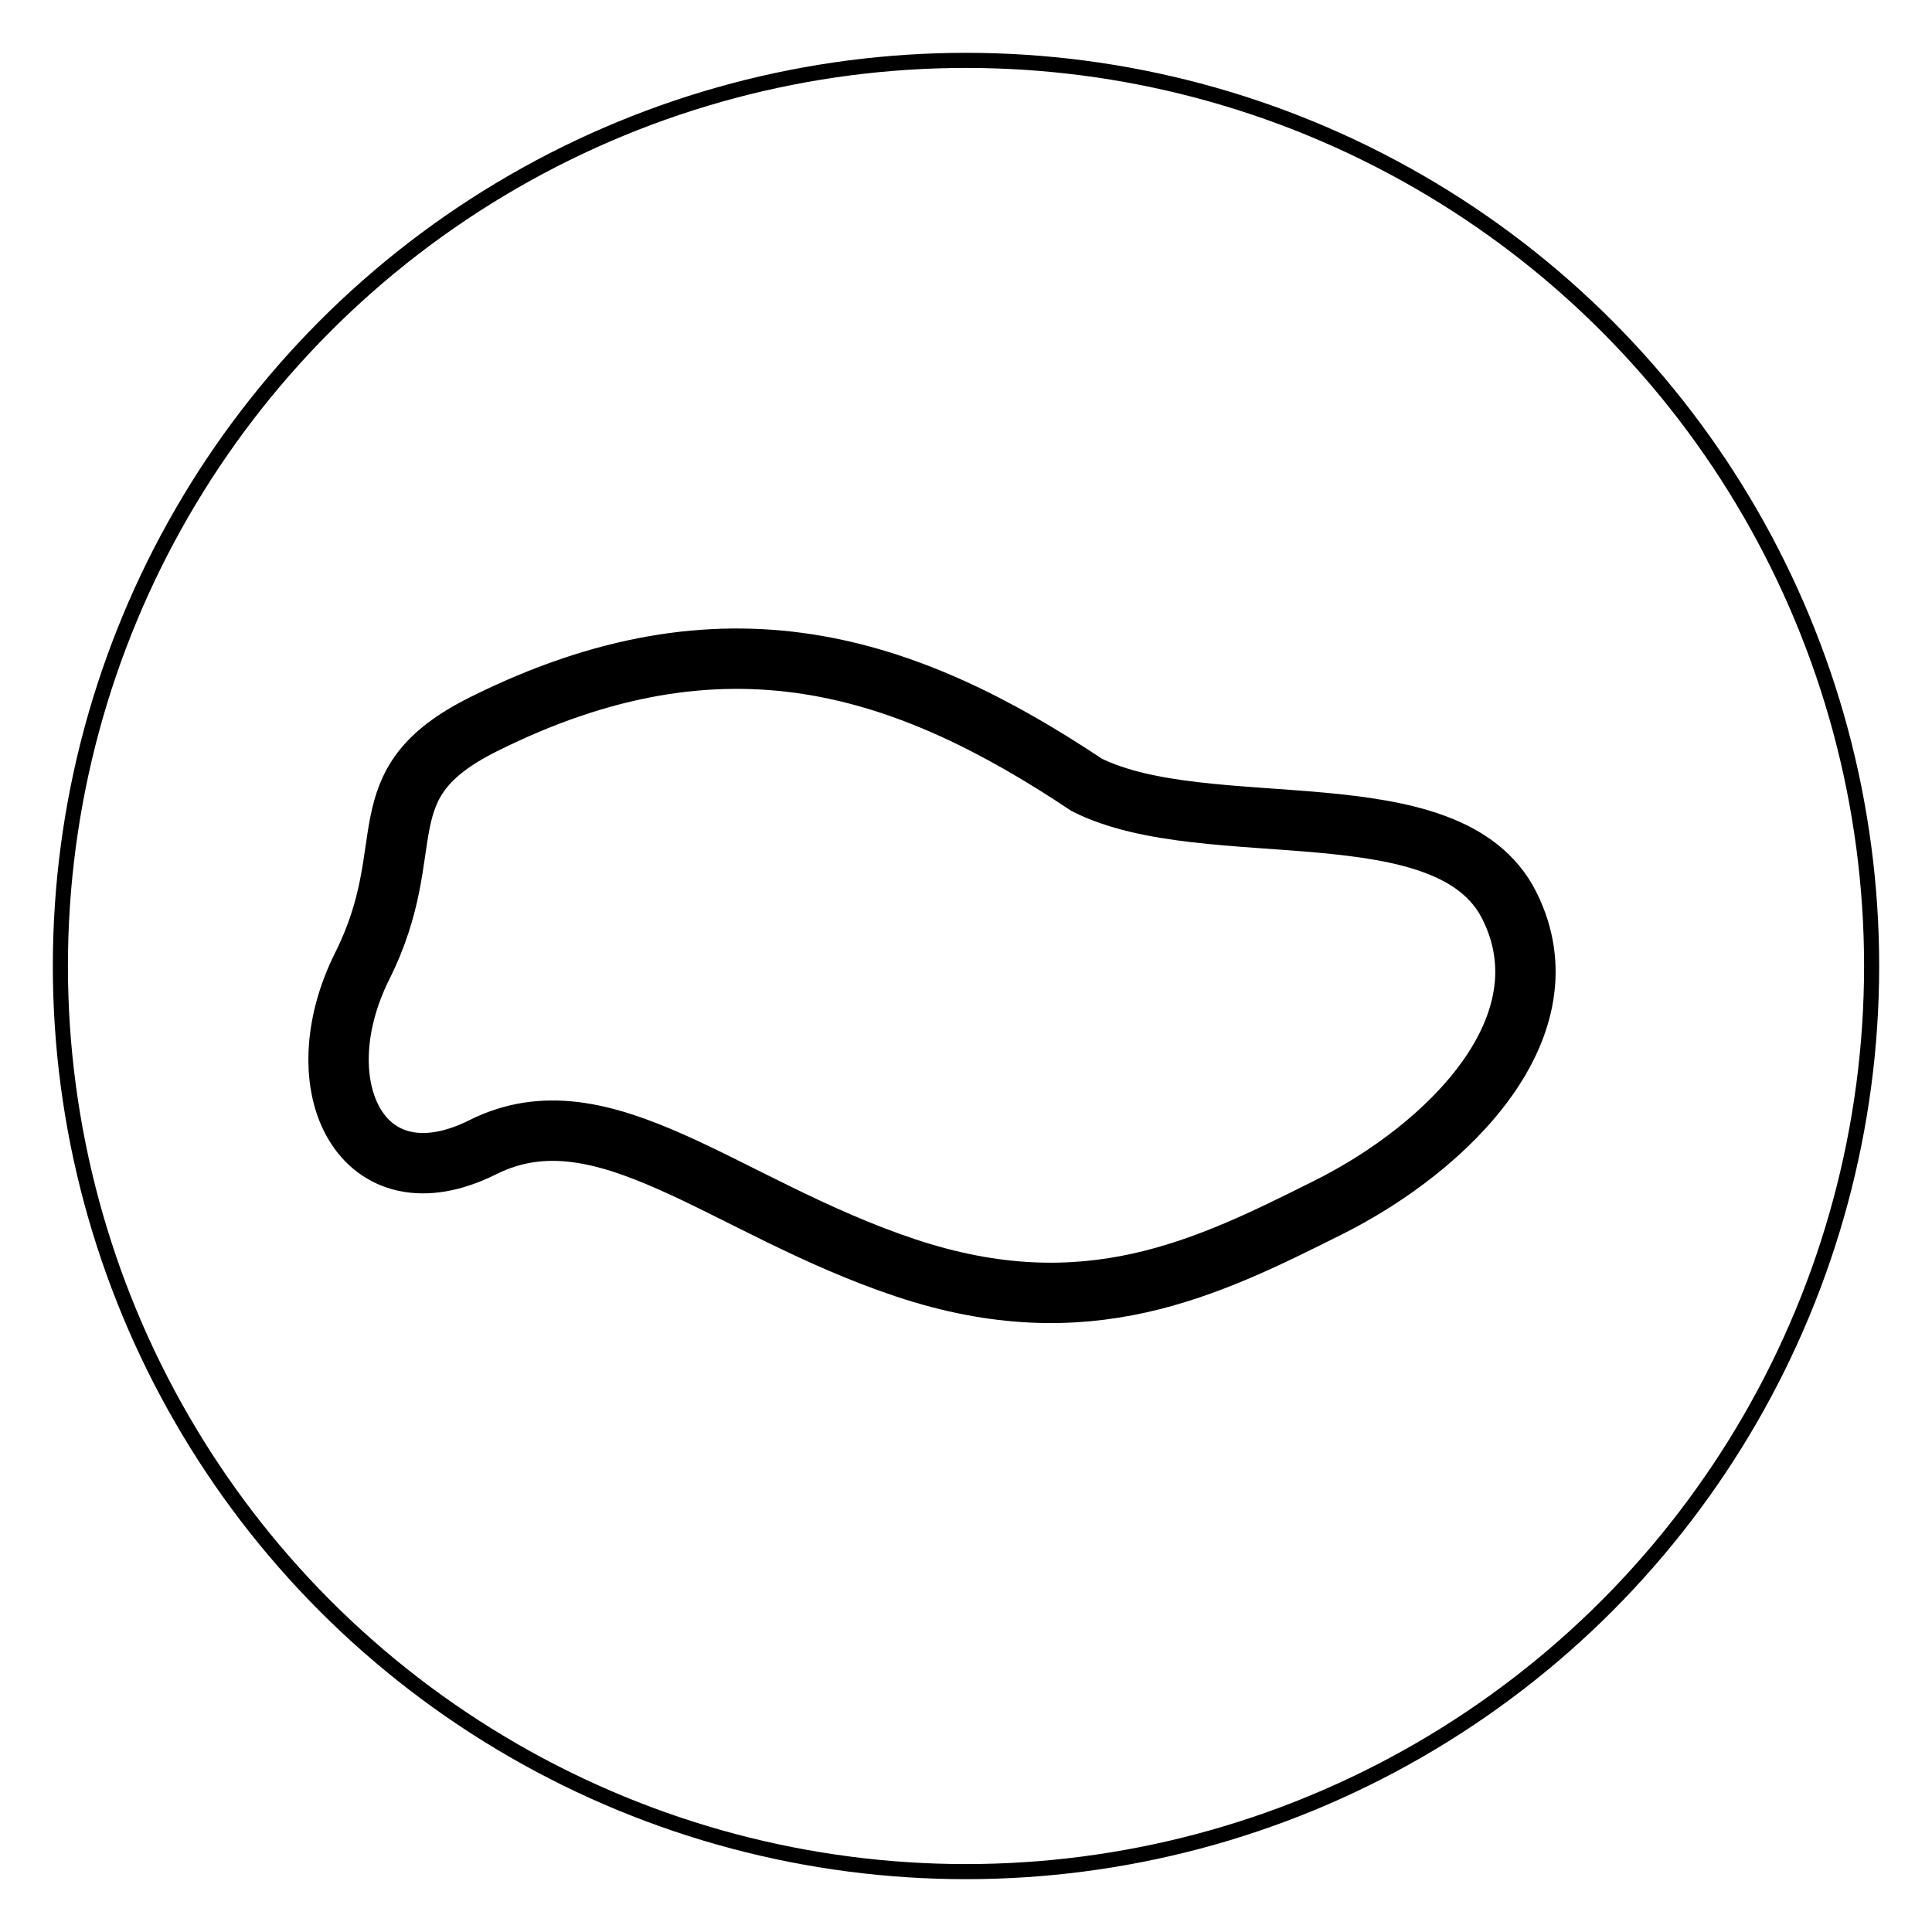 <svg xmlns="http://www.w3.org/2000/svg" viewBox="0 0 32 32">
  <!-- Earth circle outline -->
  <circle cx="16" cy="16" r="15" fill="none" stroke="#000000" stroke-width="0.25" />
  
  <!-- Single continent outline -->
  <path fill="none" stroke="#000000" stroke-width="1" d="
    M 8,12 C 12,10 15,11 18,13 C 20,14 24,13 25,15 C 26,17 24,19 22,20 C 20,21 18,22 15,21 C 12,20 10,18 8,19 C 6,20 5,18 6,16 C 7,14 6,13 8,12 Z
  "/>
</svg>